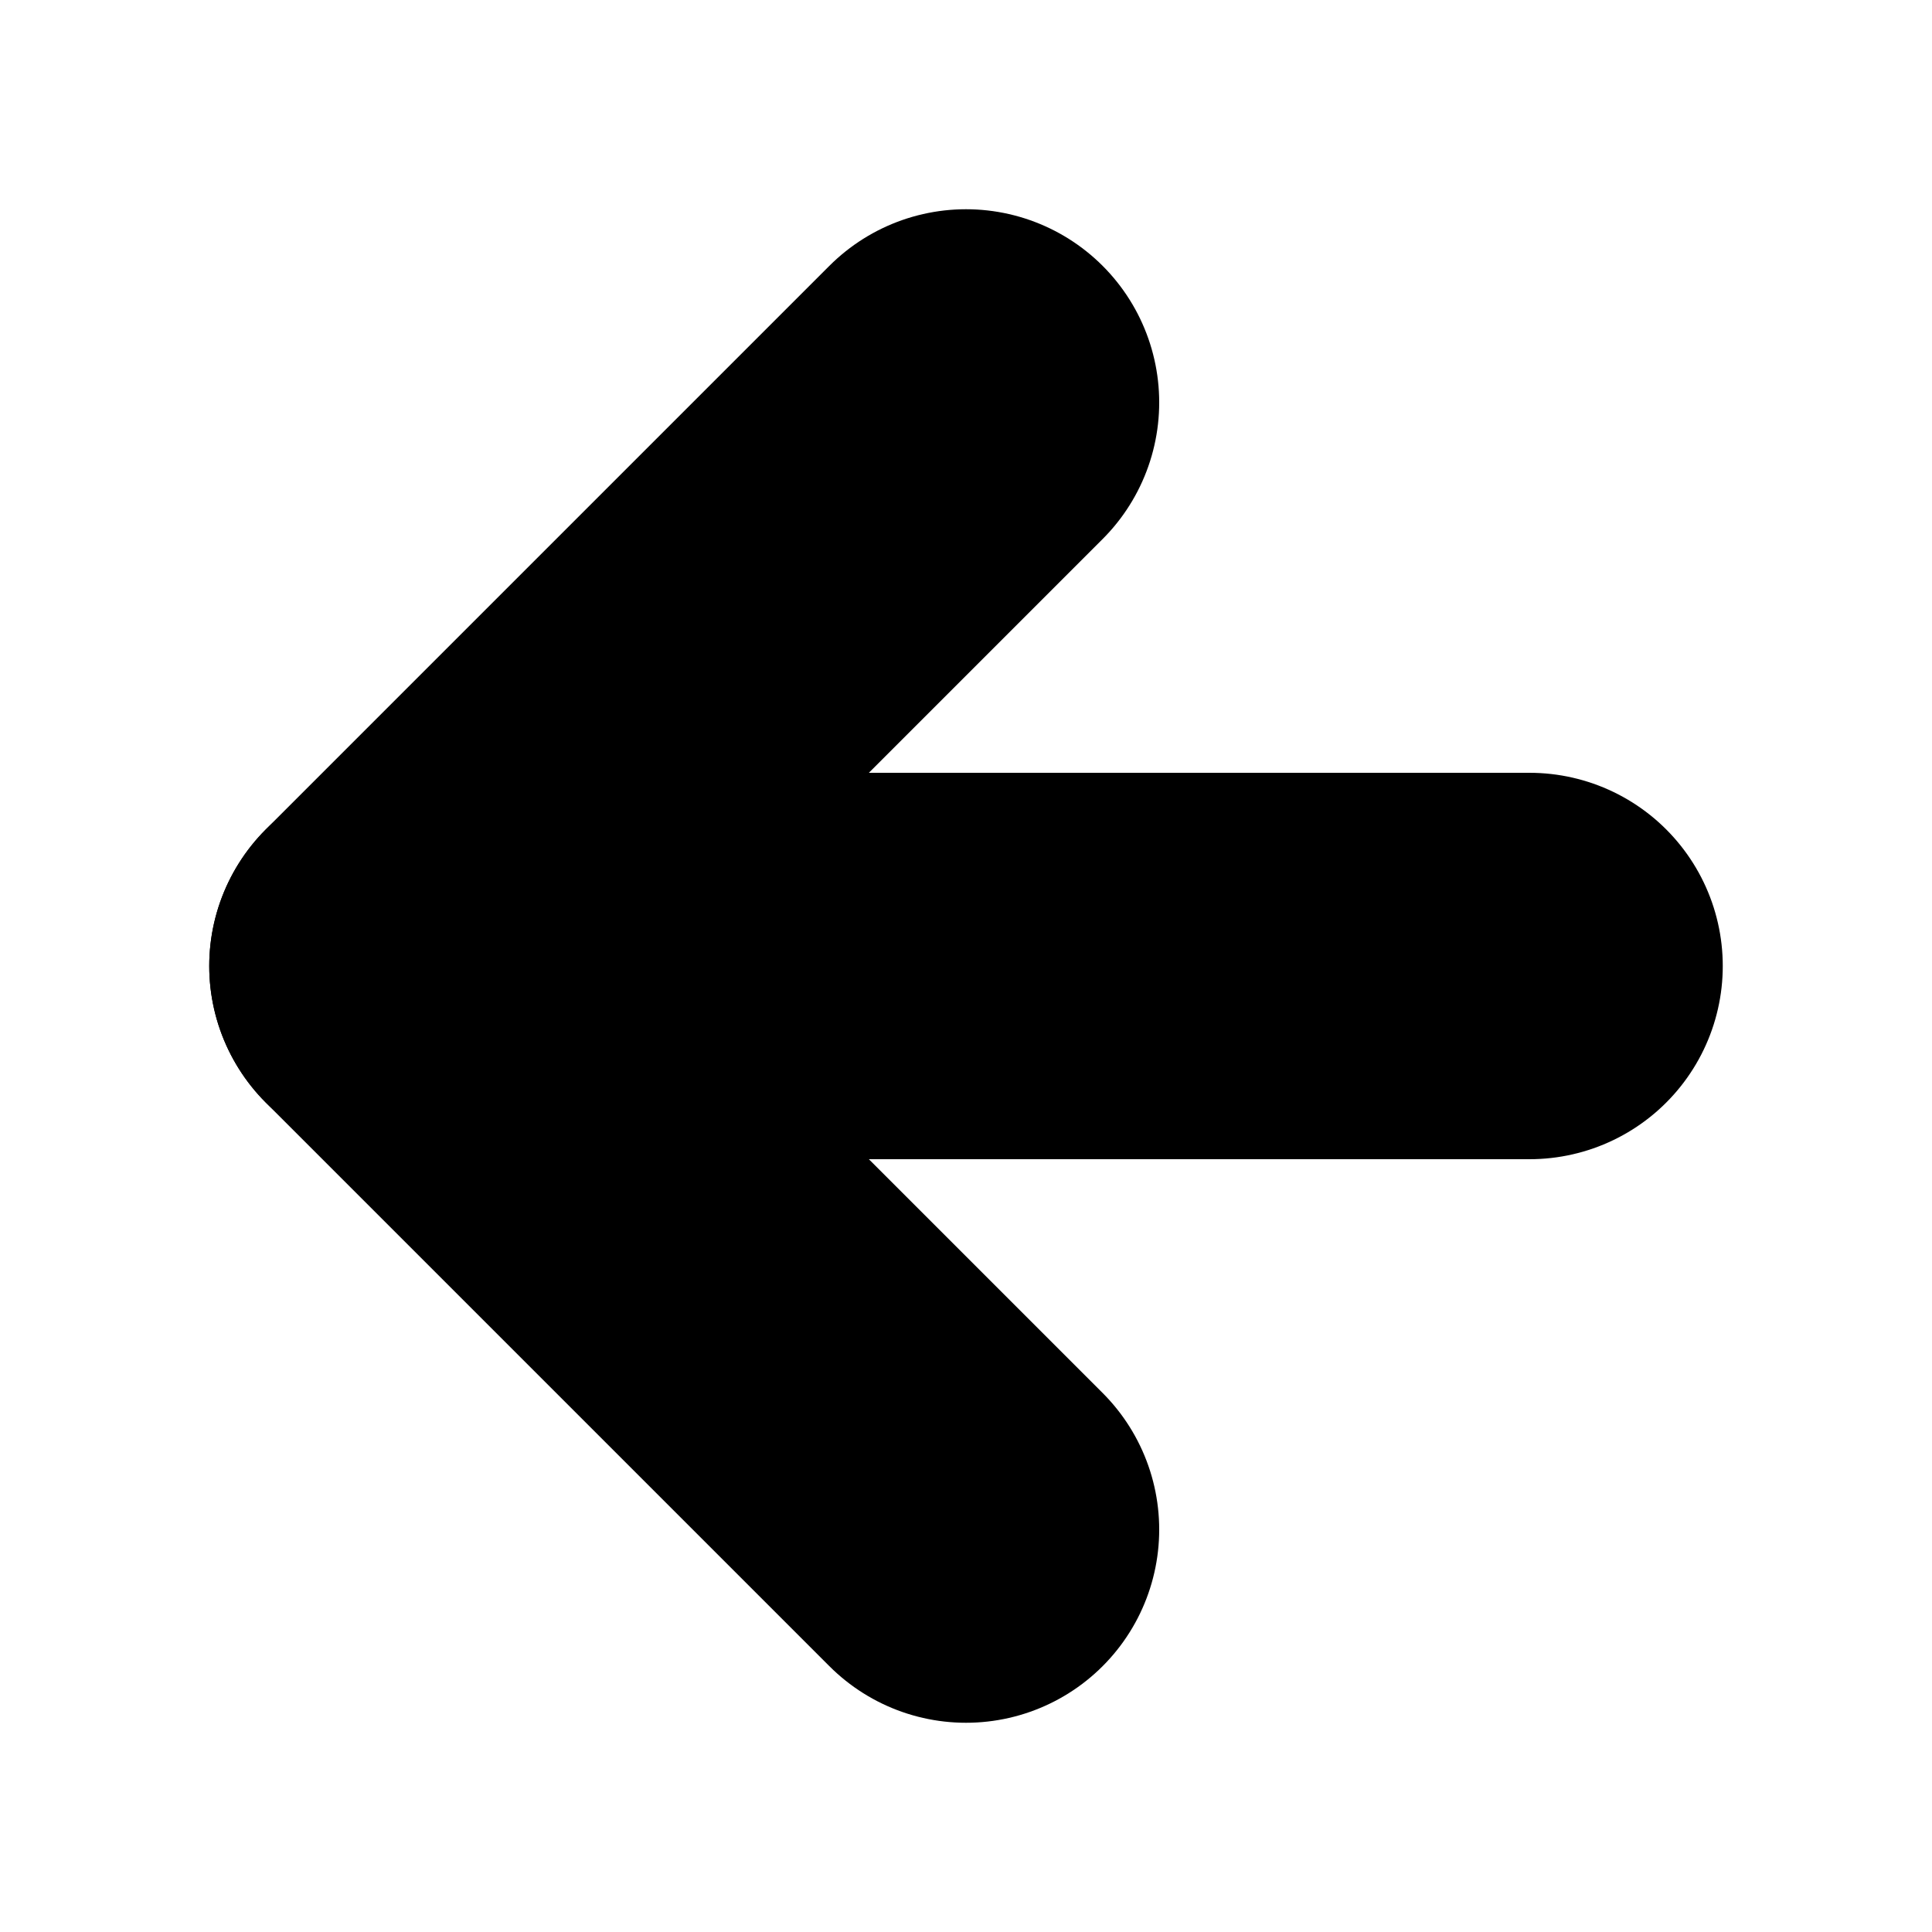 <svg width="10" height="10" viewBox="0 0 10 10" fill="none" xmlns="http://www.w3.org/2000/svg">
<path d="M7.917 5H2.083" stroke="black" stroke-width="2" stroke-linecap="round" stroke-linejoin="round"/>
<path d="M5 7.917L2.083 5L5 2.083" stroke="black" stroke-width="2" stroke-linecap="round" stroke-linejoin="round"/>
</svg>
